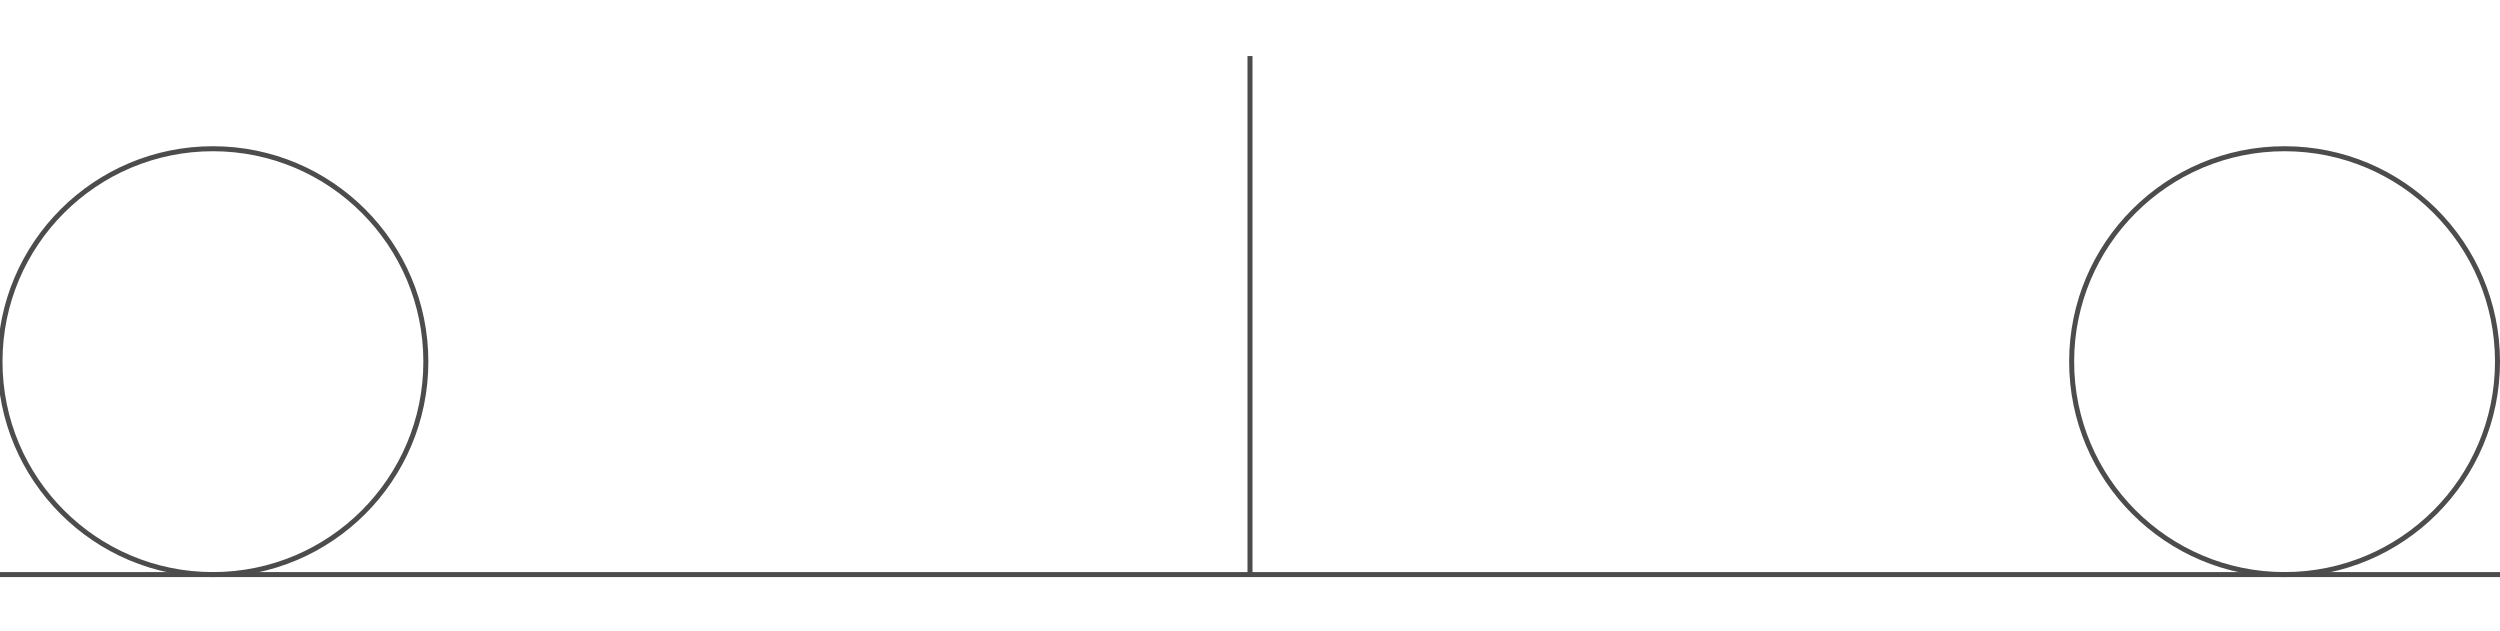 <!DOCTYPE svg PUBLIC "-//W3C//DTD SVG 20000303 Stylable//EN" "http://www.w3.org/TR/2000/03/WD-SVG-20000303/DTD/svg-20000303-stylable.dtd"><svg xmlns="http://www.w3.org/2000/svg" width="999px" height="252px" viewBox="0 0 998 207"><path style="fill:none;stroke:#4c4c4c;stroke-width:2" d="M499,0 l0,207" /><path style="fill:none;stroke:#4c4c4c;stroke-width:2" d="M0,207 l998,0" /><circle style="fill:none;stroke:#4c4c4c;stroke-width:2" cx="912" cy="122" r="85" /><circle style="fill:none;stroke:#4c4c4c;stroke-width:2" cx="85" cy="122" r="85" /></svg>